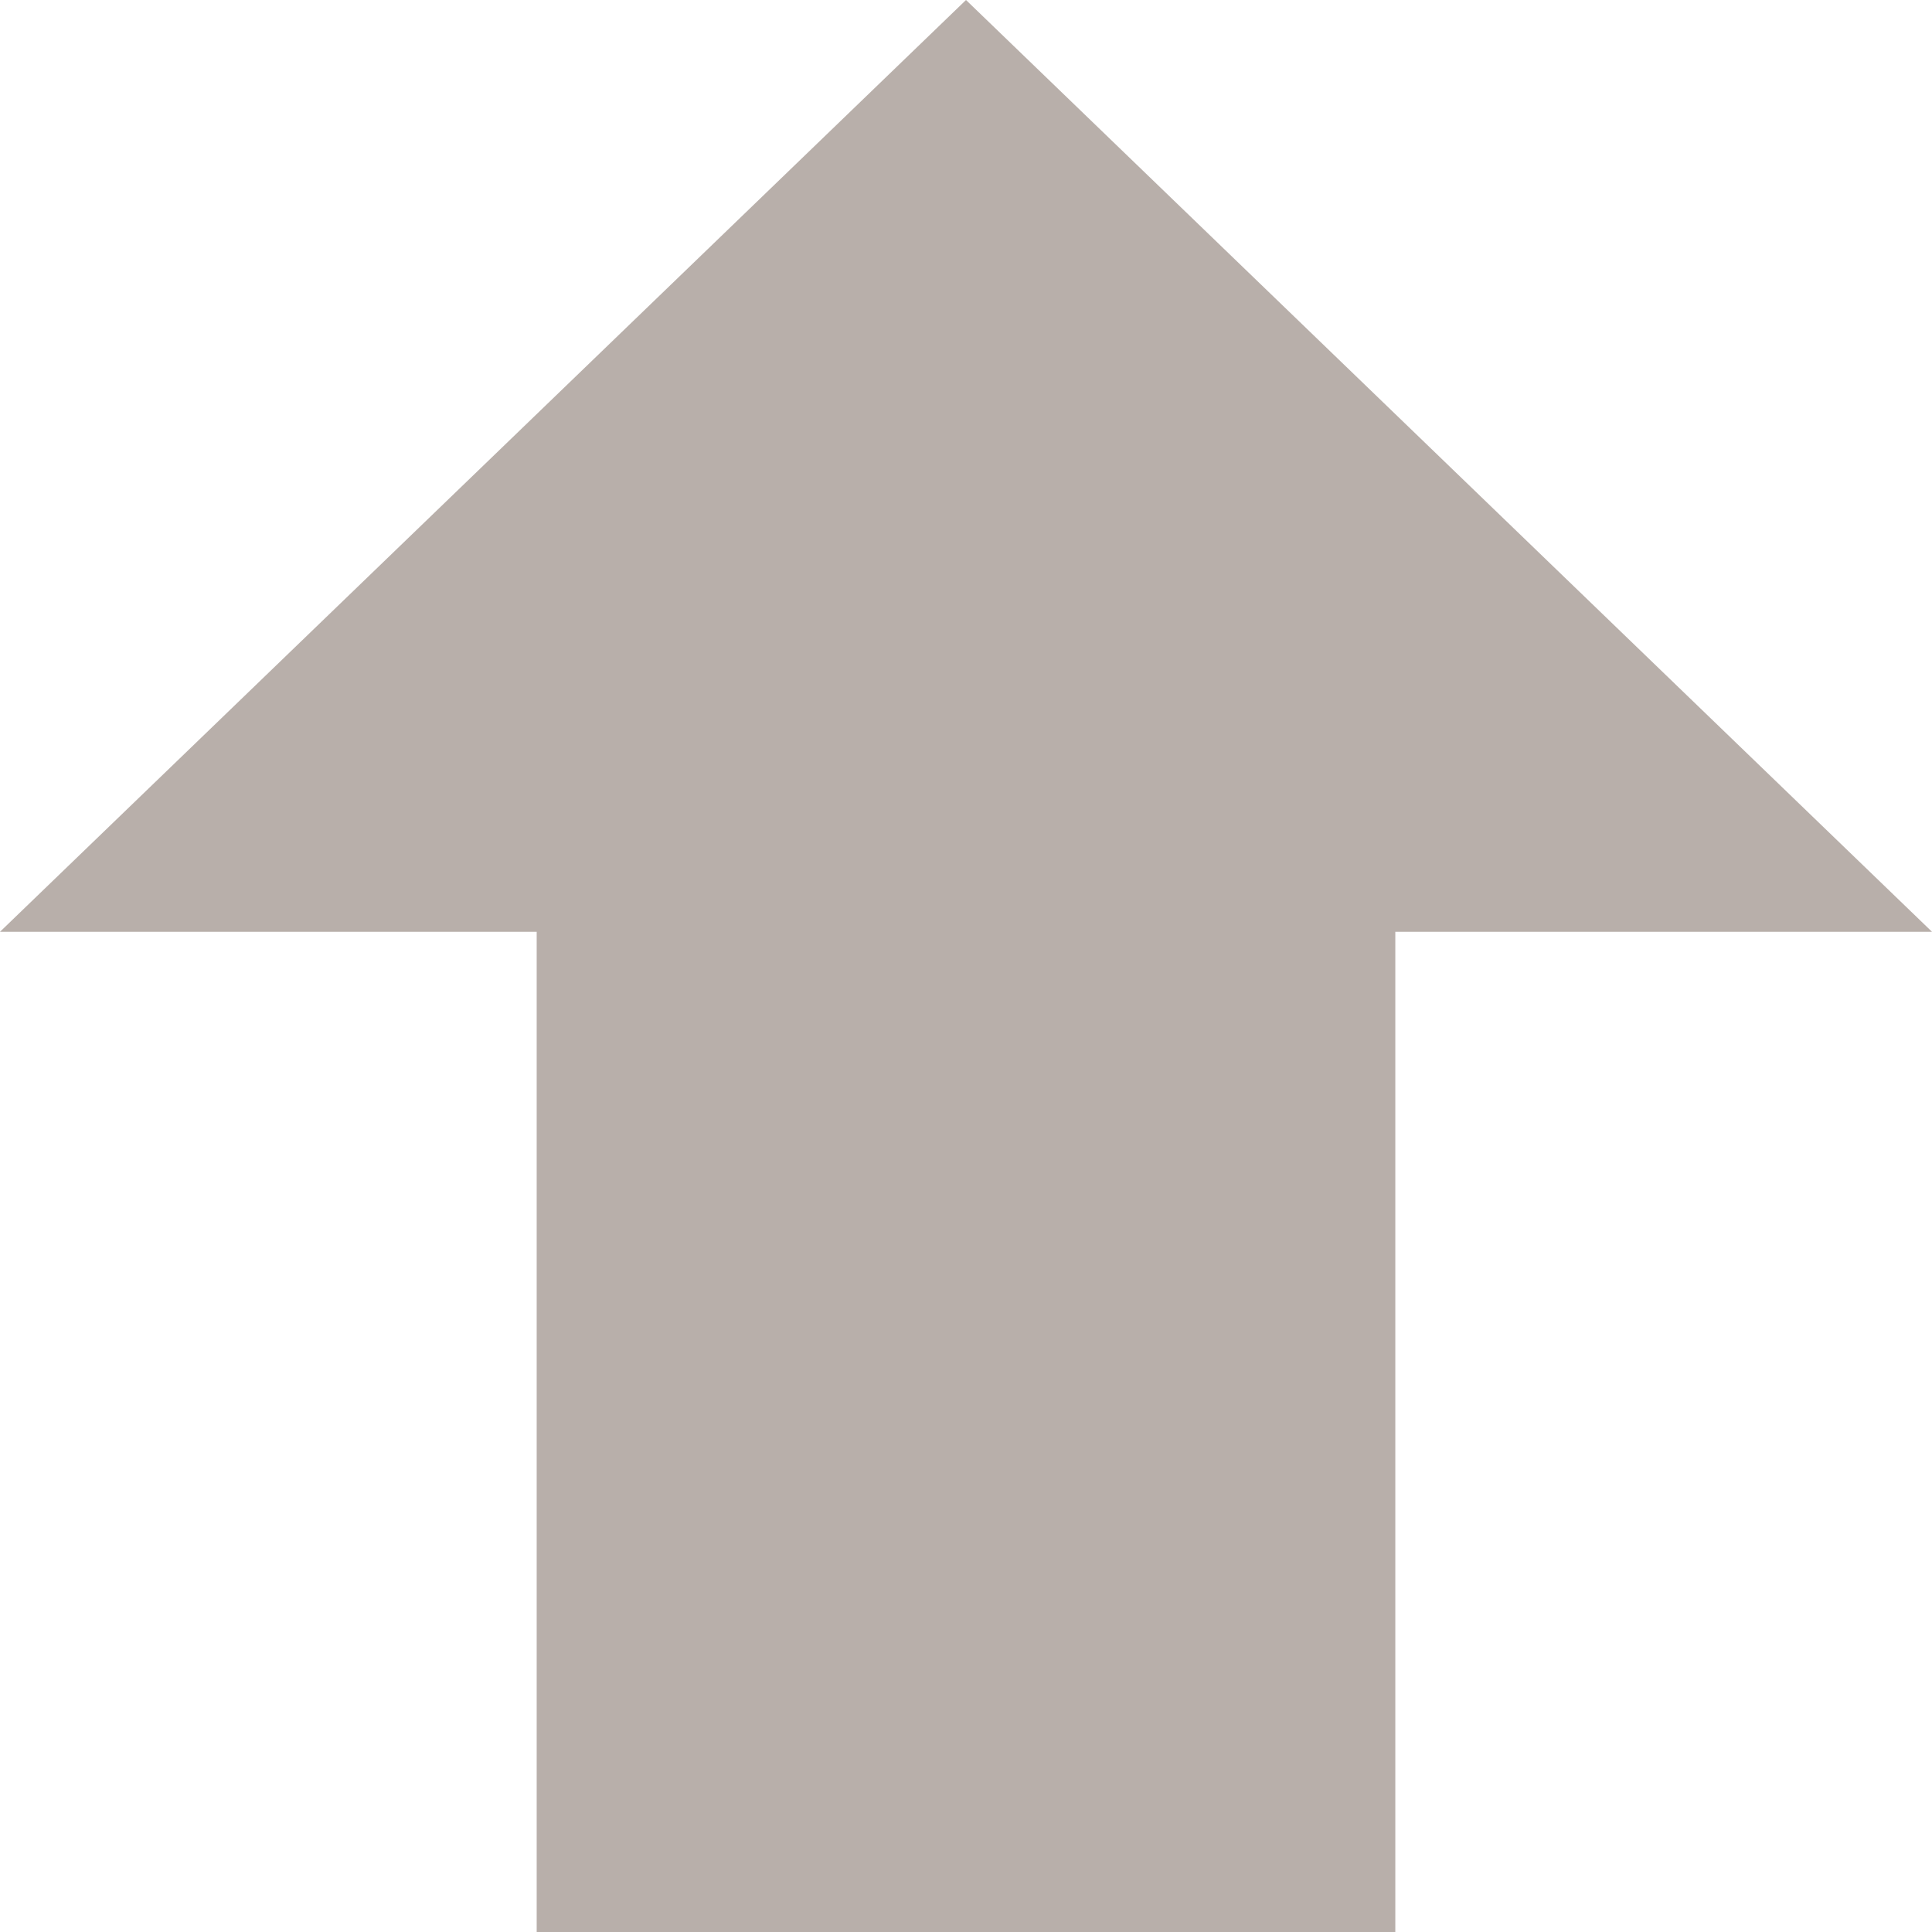 <svg width="14" height="14" viewBox="0 0 14 14" fill="none" xmlns="http://www.w3.org/2000/svg">
<path d="M10.111 14L3.889 14L3.889 6.752L1.33669e-06 6.752L7 -7.46971e-07L14 6.752L10.111 6.752L10.111 14Z" fill="#B8AFAA"/>
</svg>
